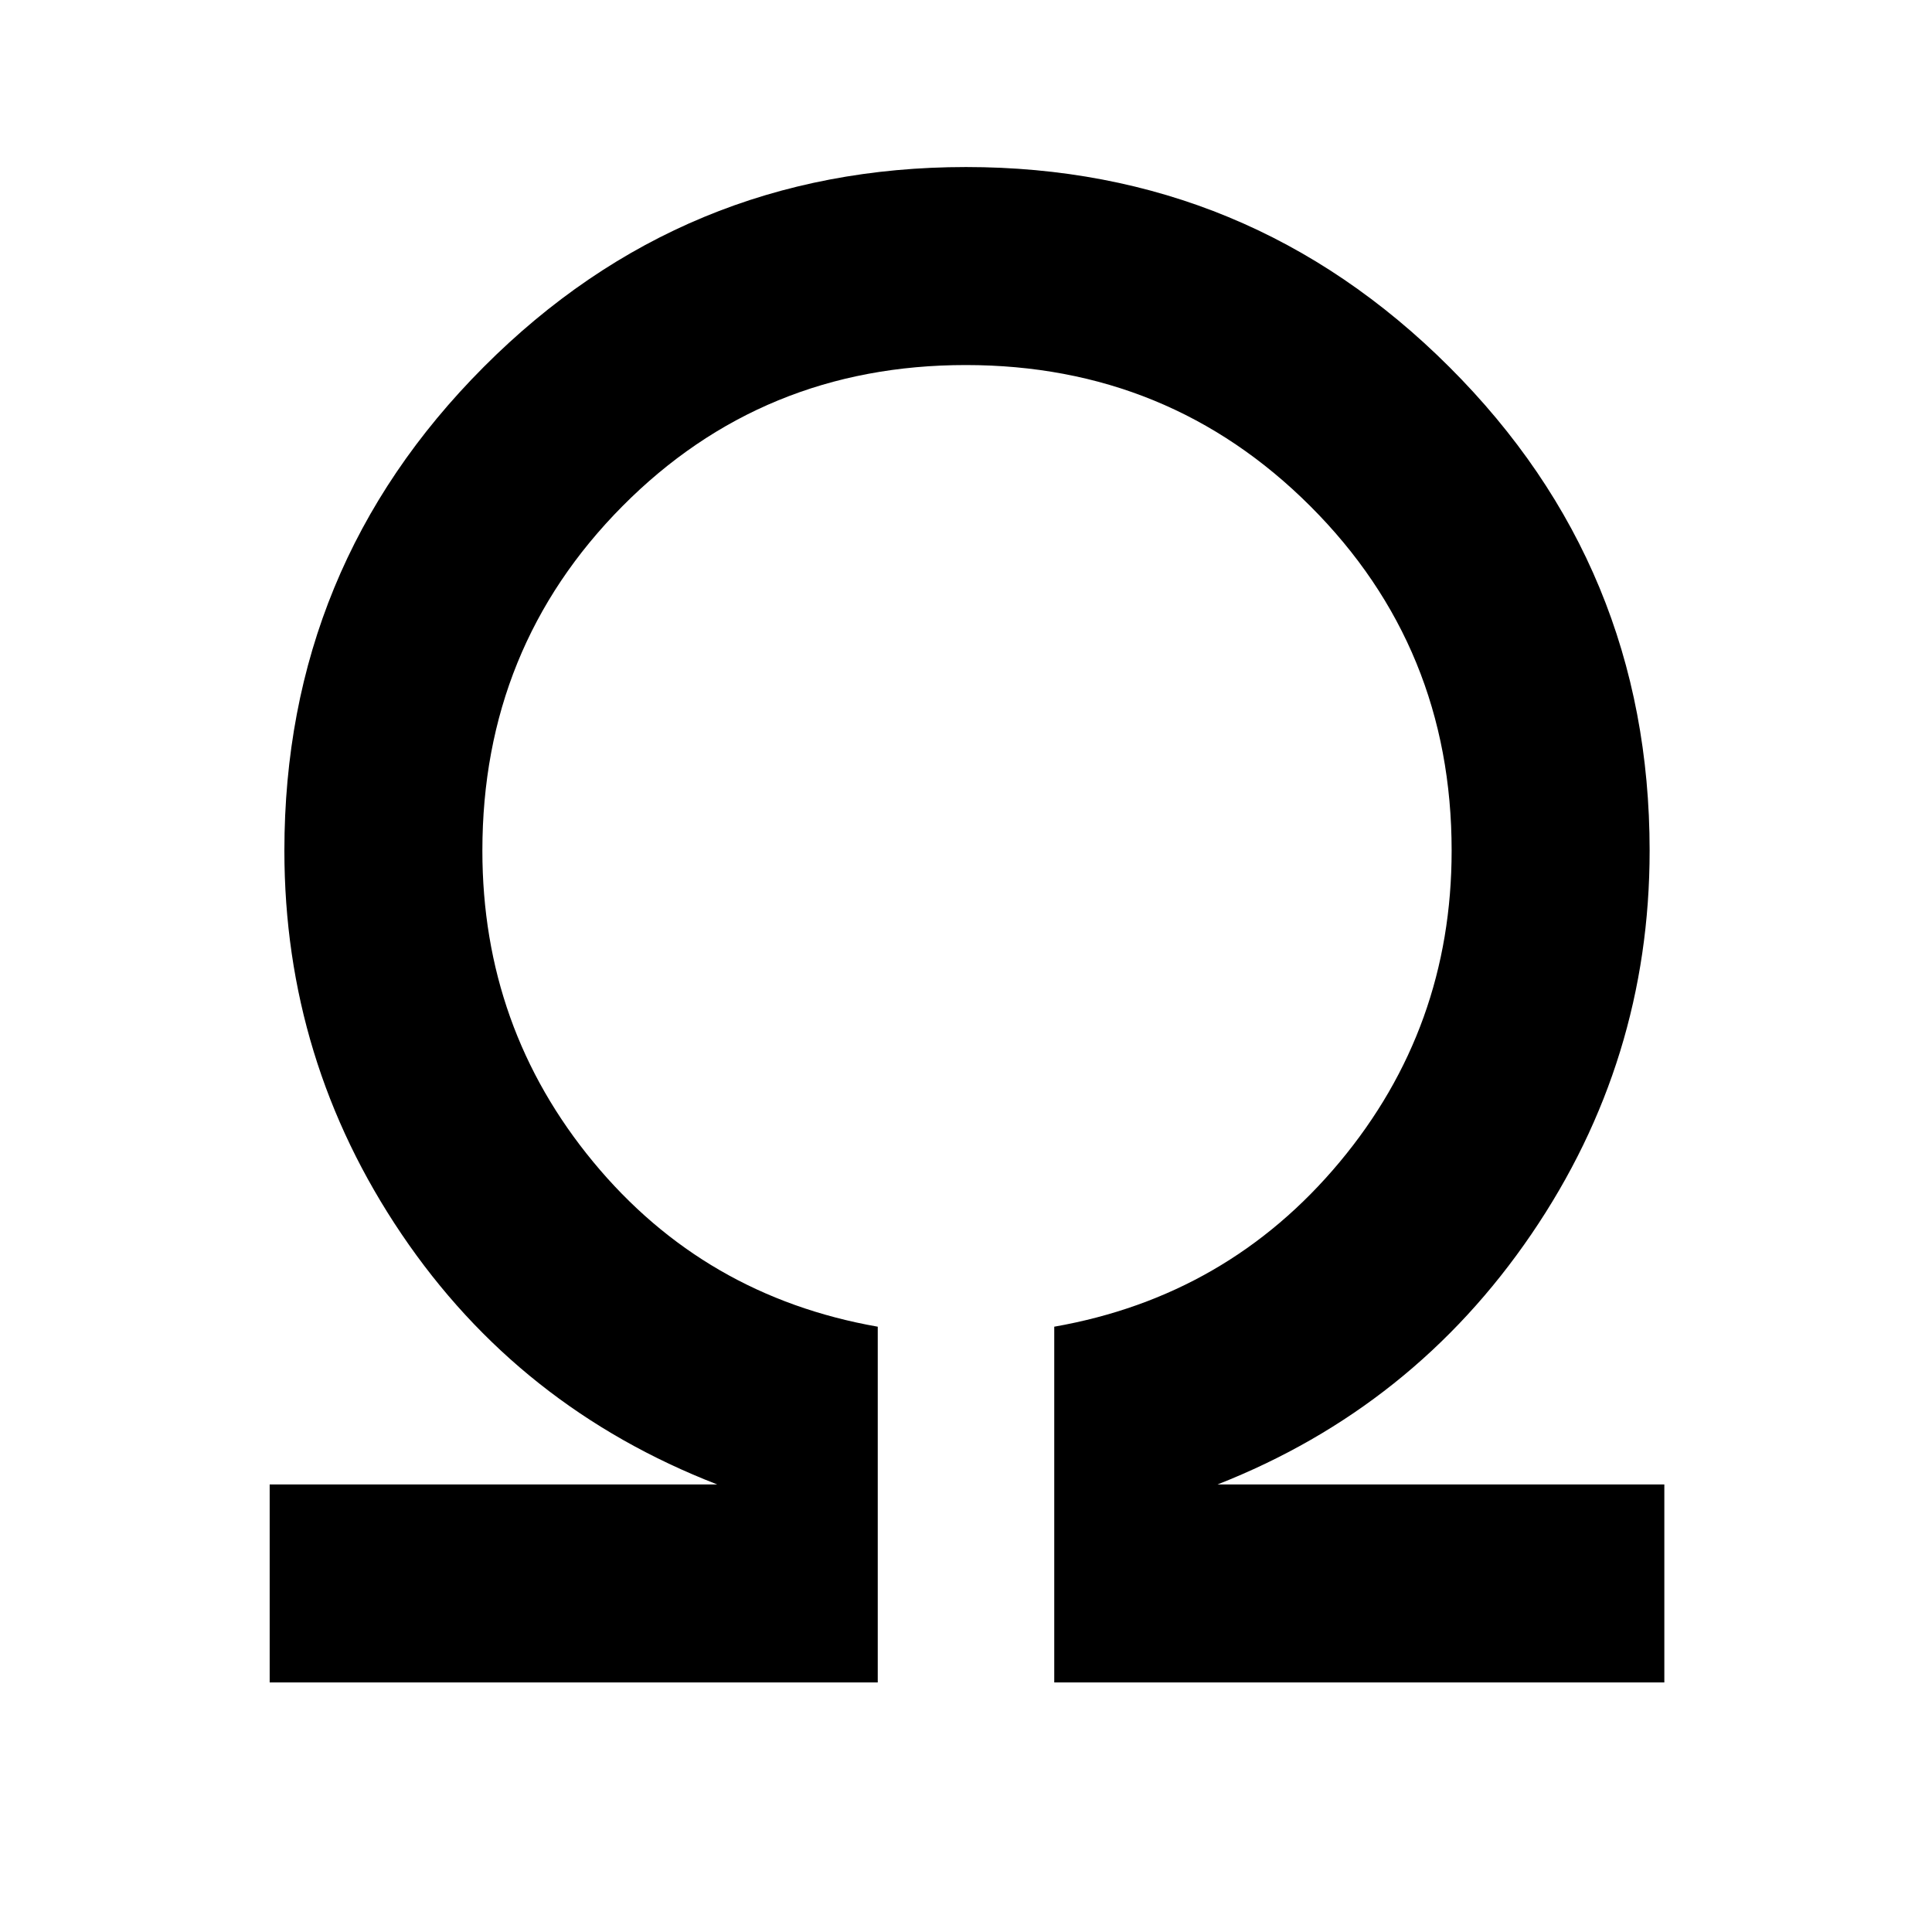 <svg xmlns="http://www.w3.org/2000/svg" height="48" viewBox="0 -960 960 960" width="48"><path d="M134-124v-98.39h222.38q-98.61-38.23-156.84-124.38-58.23-86.16-58.23-190.54 0-141.02 99.05-240.35Q339.4-877 480.01-877q140.6 0 240.14 99.34 99.54 99.33 99.54 240.35 0 104.38-58.73 190.54Q702.23-260.62 605-222.39h222V-124H523.85v-176.77q86.23-15.15 141.84-81.84 55.62-66.7 55.62-154.7 0-100.99-70.19-171.15-70.2-70.15-171.24-70.15-101.03 0-170.61 70.15-69.58 70.16-69.58 171.15 0 88 55.12 154.7 55.11 66.69 141.34 81.84V-124H134Z"/></svg>